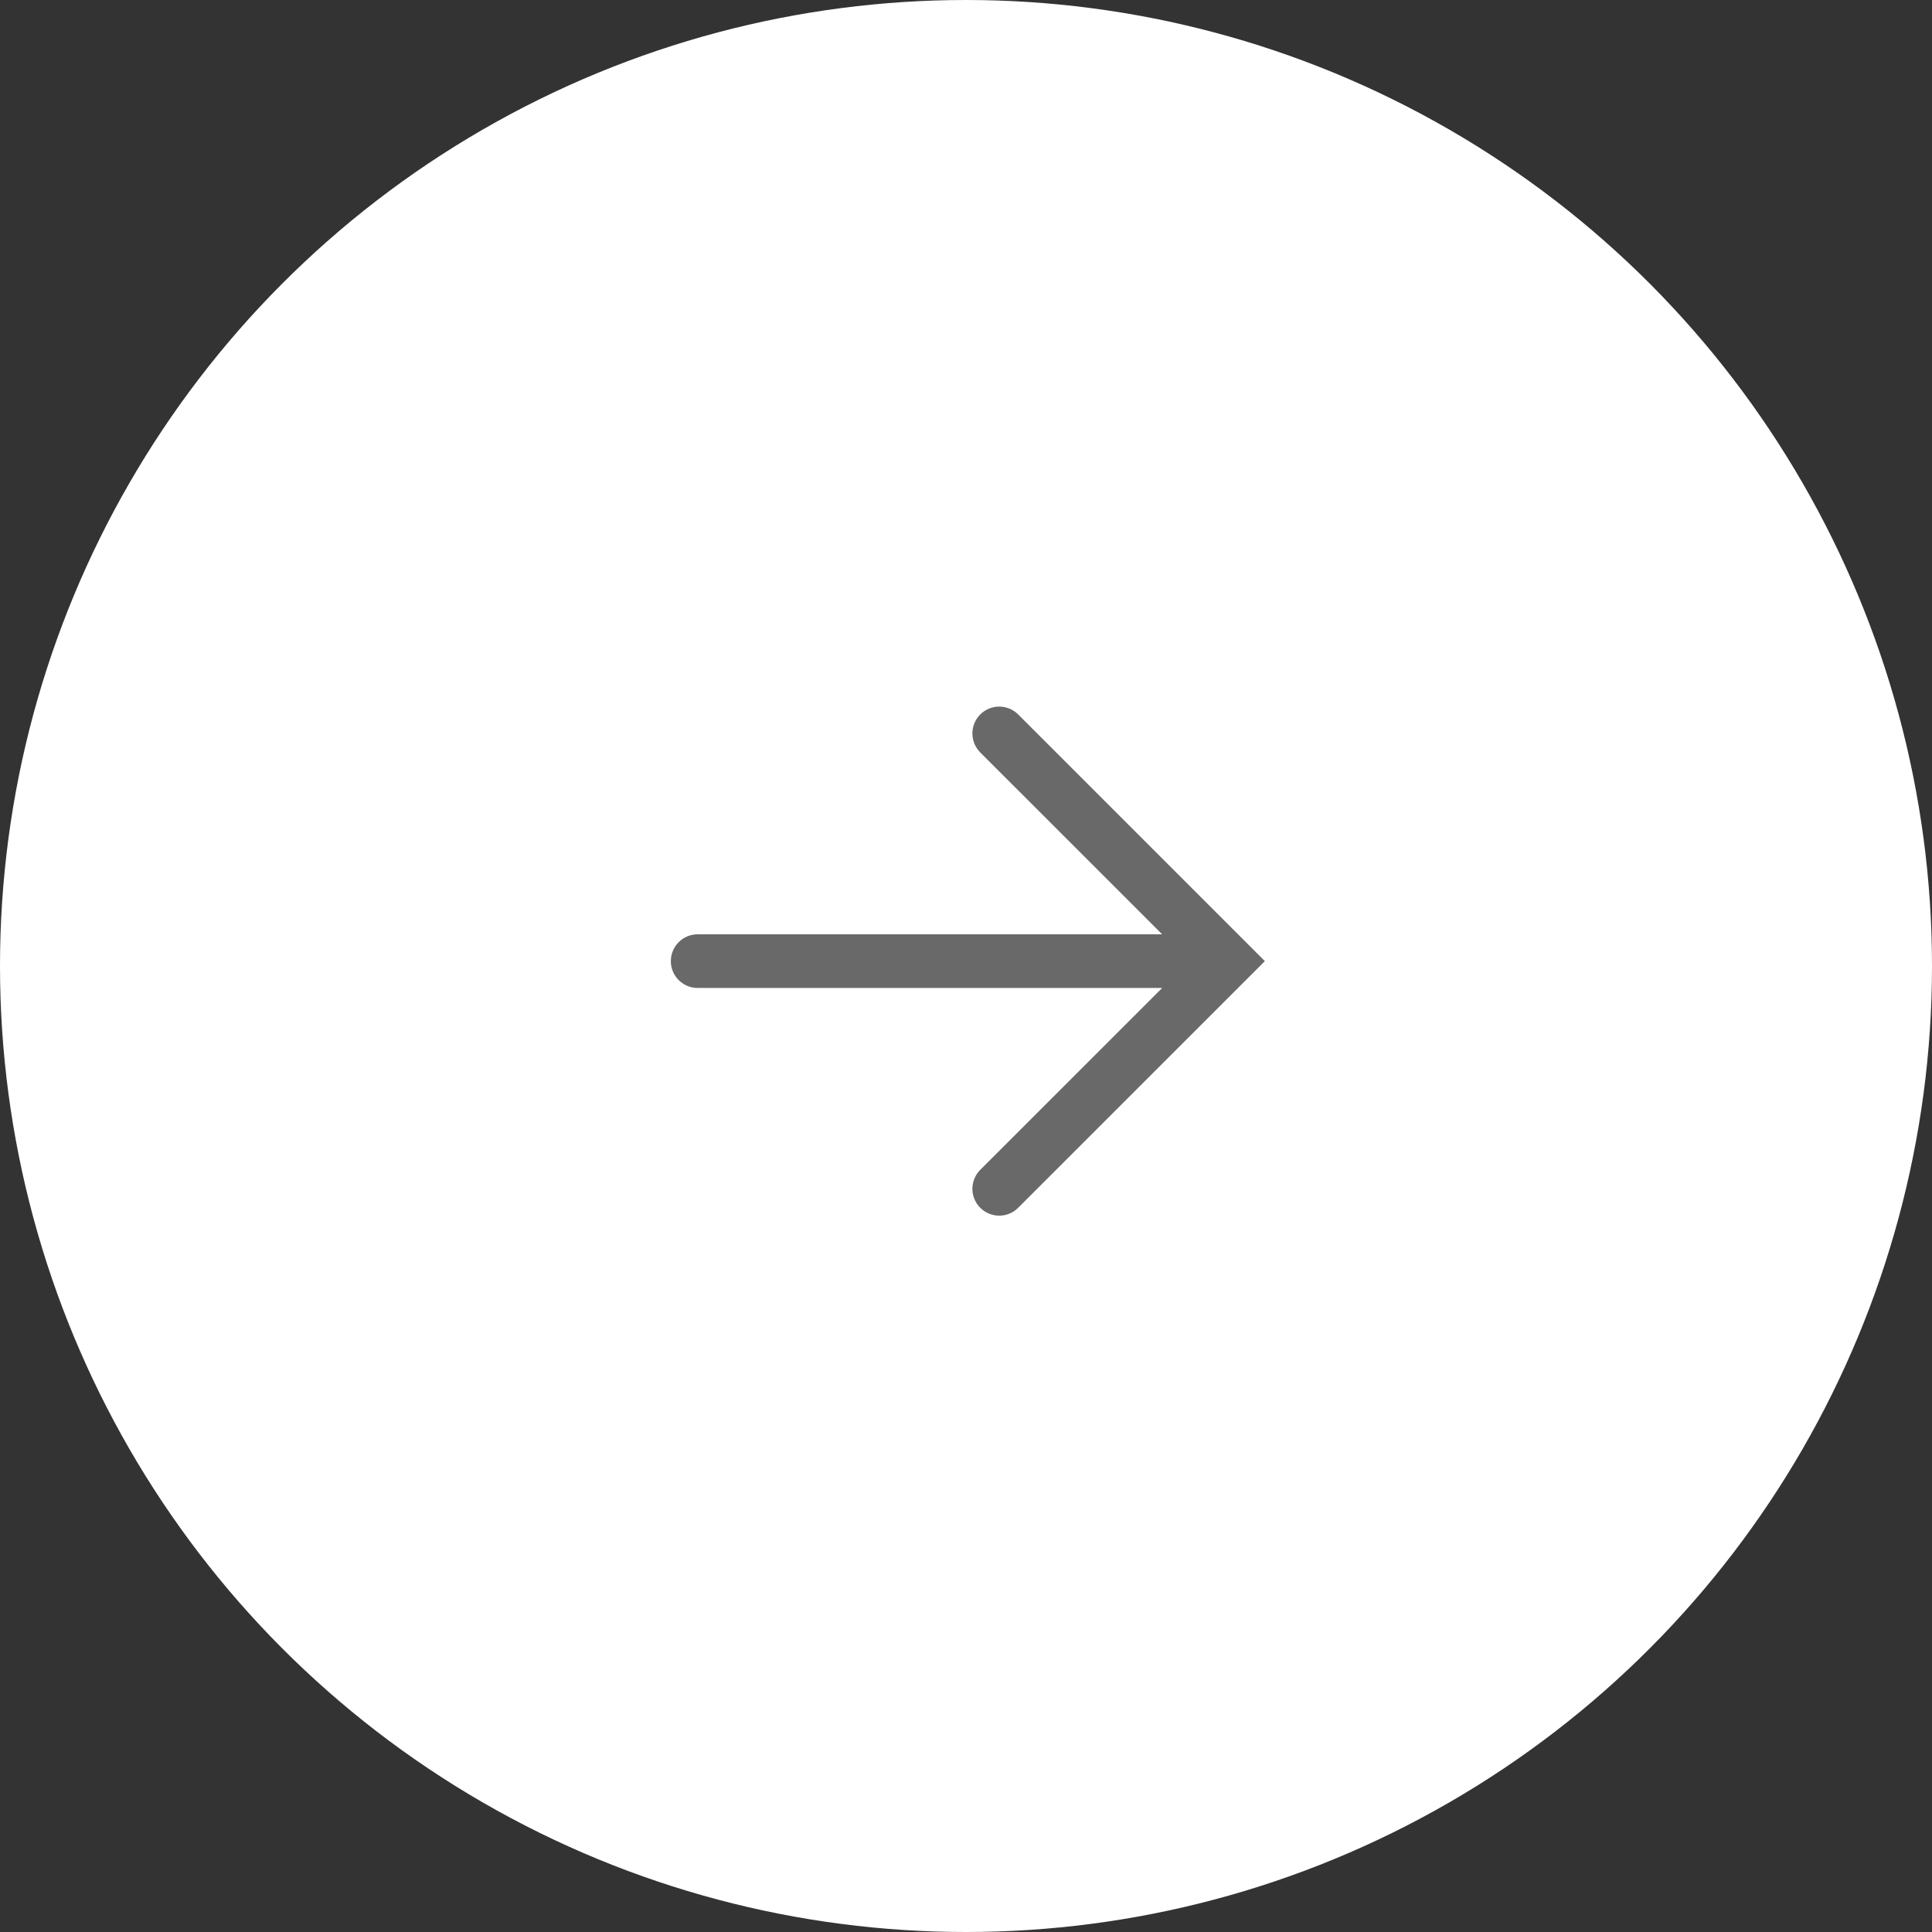 <?xml version="1.0" encoding="UTF-8"?>
<svg width="54px" height="54px" viewBox="0 0 54 54" version="1.1" xmlns="http://www.w3.org/2000/svg" xmlns:xlink="http://www.w3.org/1999/xlink">
    <rect x="0" y="0" width="54" height="54" fill="#333333" stroke="none"/>
    <title>Group 9</title>
    <g id="👋-Welcome" stroke="none" stroke-width="1" fill="none" fill-rule="evenodd">
        <g id="Landing-page" transform="translate(-1308, -3933)">
            <g id="Group-9" transform="translate(1308, 3933)">
                <circle id="Oval" fill="#FFFFFF" cx="27" cy="27" r="27"></circle>
                <g id="Icon/Outline/arrow-right-outline-smaller" transform="translate(19, 20)" fill="#696969" fill-rule="nonzero" stroke="#696969" stroke-width="0.5">
                    <g id="Arrow-right">
                        <path d="M14.086,6.364 L8.575,0.854 C8.38,0.658 8.38,0.342 8.575,0.146 C8.771,-0.049 9.087,-0.049 9.282,0.146 L16,6.864 L9.282,13.581 C9.087,13.777 8.771,13.777 8.575,13.581 C8.38,13.386 8.38,13.07 8.575,12.874 L14.086,7.364 L0.5,7.364 C0.224,7.364 0,7.14 0,6.864 C0,6.588 0.224,6.364 0.5,6.364 L14.086,6.364 Z" id="Combined-Shape"></path>
                    </g>
                </g>
            </g>
        </g>
    </g>
</svg>